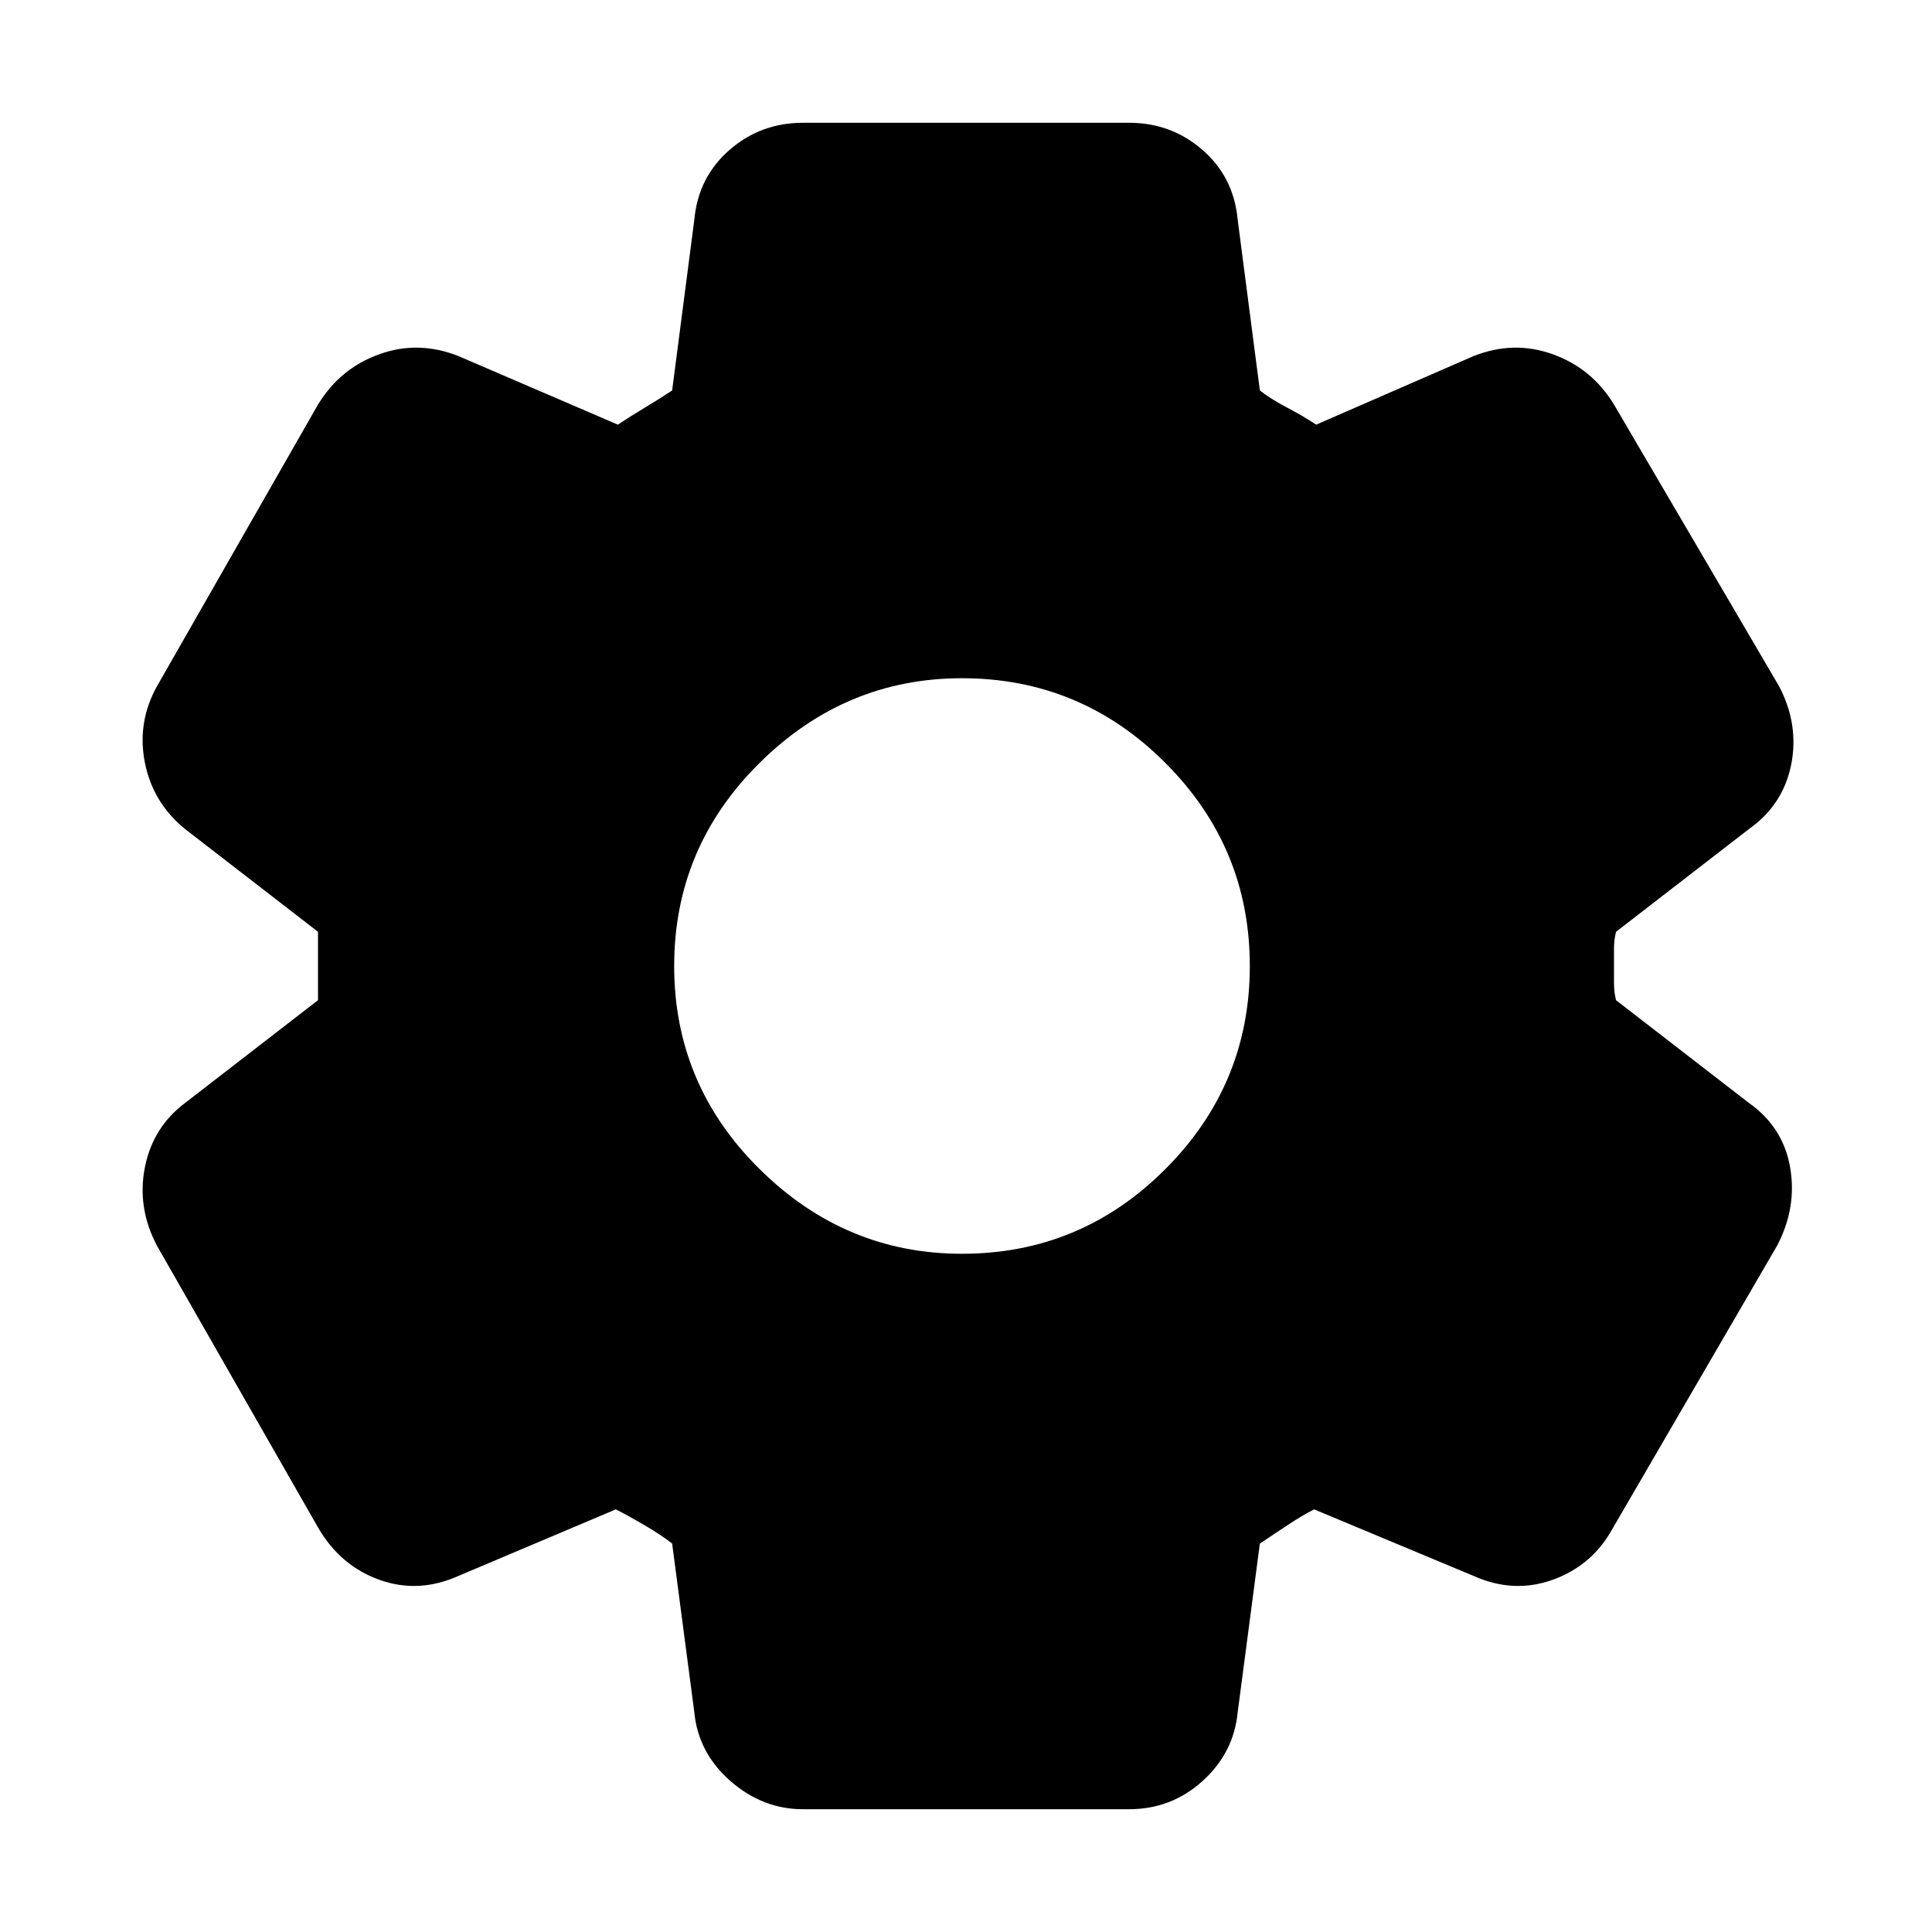 <svg xmlns="http://www.w3.org/2000/svg" height="20" width="20"><path d="M11.688 18.729H8.312q-.416 0-.75-.291-.333-.292-.374-.709l-.23-1.75q-.104-.083-.281-.187-.177-.104-.302-.167l-1.625.687q-.417.188-.823.042-.406-.146-.635-.542l-1.667-2.916q-.208-.396-.125-.813.083-.416.417-.666l1.375-1.063v-.708L1.917 8.583q-.334-.271-.417-.687-.083-.417.125-.792l1.667-2.916q.229-.376.635-.521.406-.146.823.021l1.646.708q.125-.084.281-.177.156-.094.281-.177l.23-1.771q.041-.438.364-.719.323-.281.76-.281h3.376q.437 0 .76.281t.364.719l.23 1.771q.104.083.281.177.177.093.302.177l1.625-.708q.417-.167.823-.021.406.145.635.521l1.709 2.916q.208.396.125.813-.084.416-.438.666l-1.375 1.063q-.021.083-.021.177v.354q0 .094.021.177l1.375 1.063q.354.25.427.666.073.417-.135.813l-1.708 2.937q-.209.375-.615.521-.406.146-.823-.042l-1.646-.687q-.125.063-.281.167l-.281.187-.23 1.75q-.041.417-.364.709-.323.291-.76.291Zm-1.73-5.75q1.23 0 2.104-.875.876-.875.876-2.104t-.876-2.104q-.874-.875-2.104-.875-1.208 0-2.093.875-.886.875-.886 2.104t.886 2.104q.885.875 2.093.875Z"/></svg>